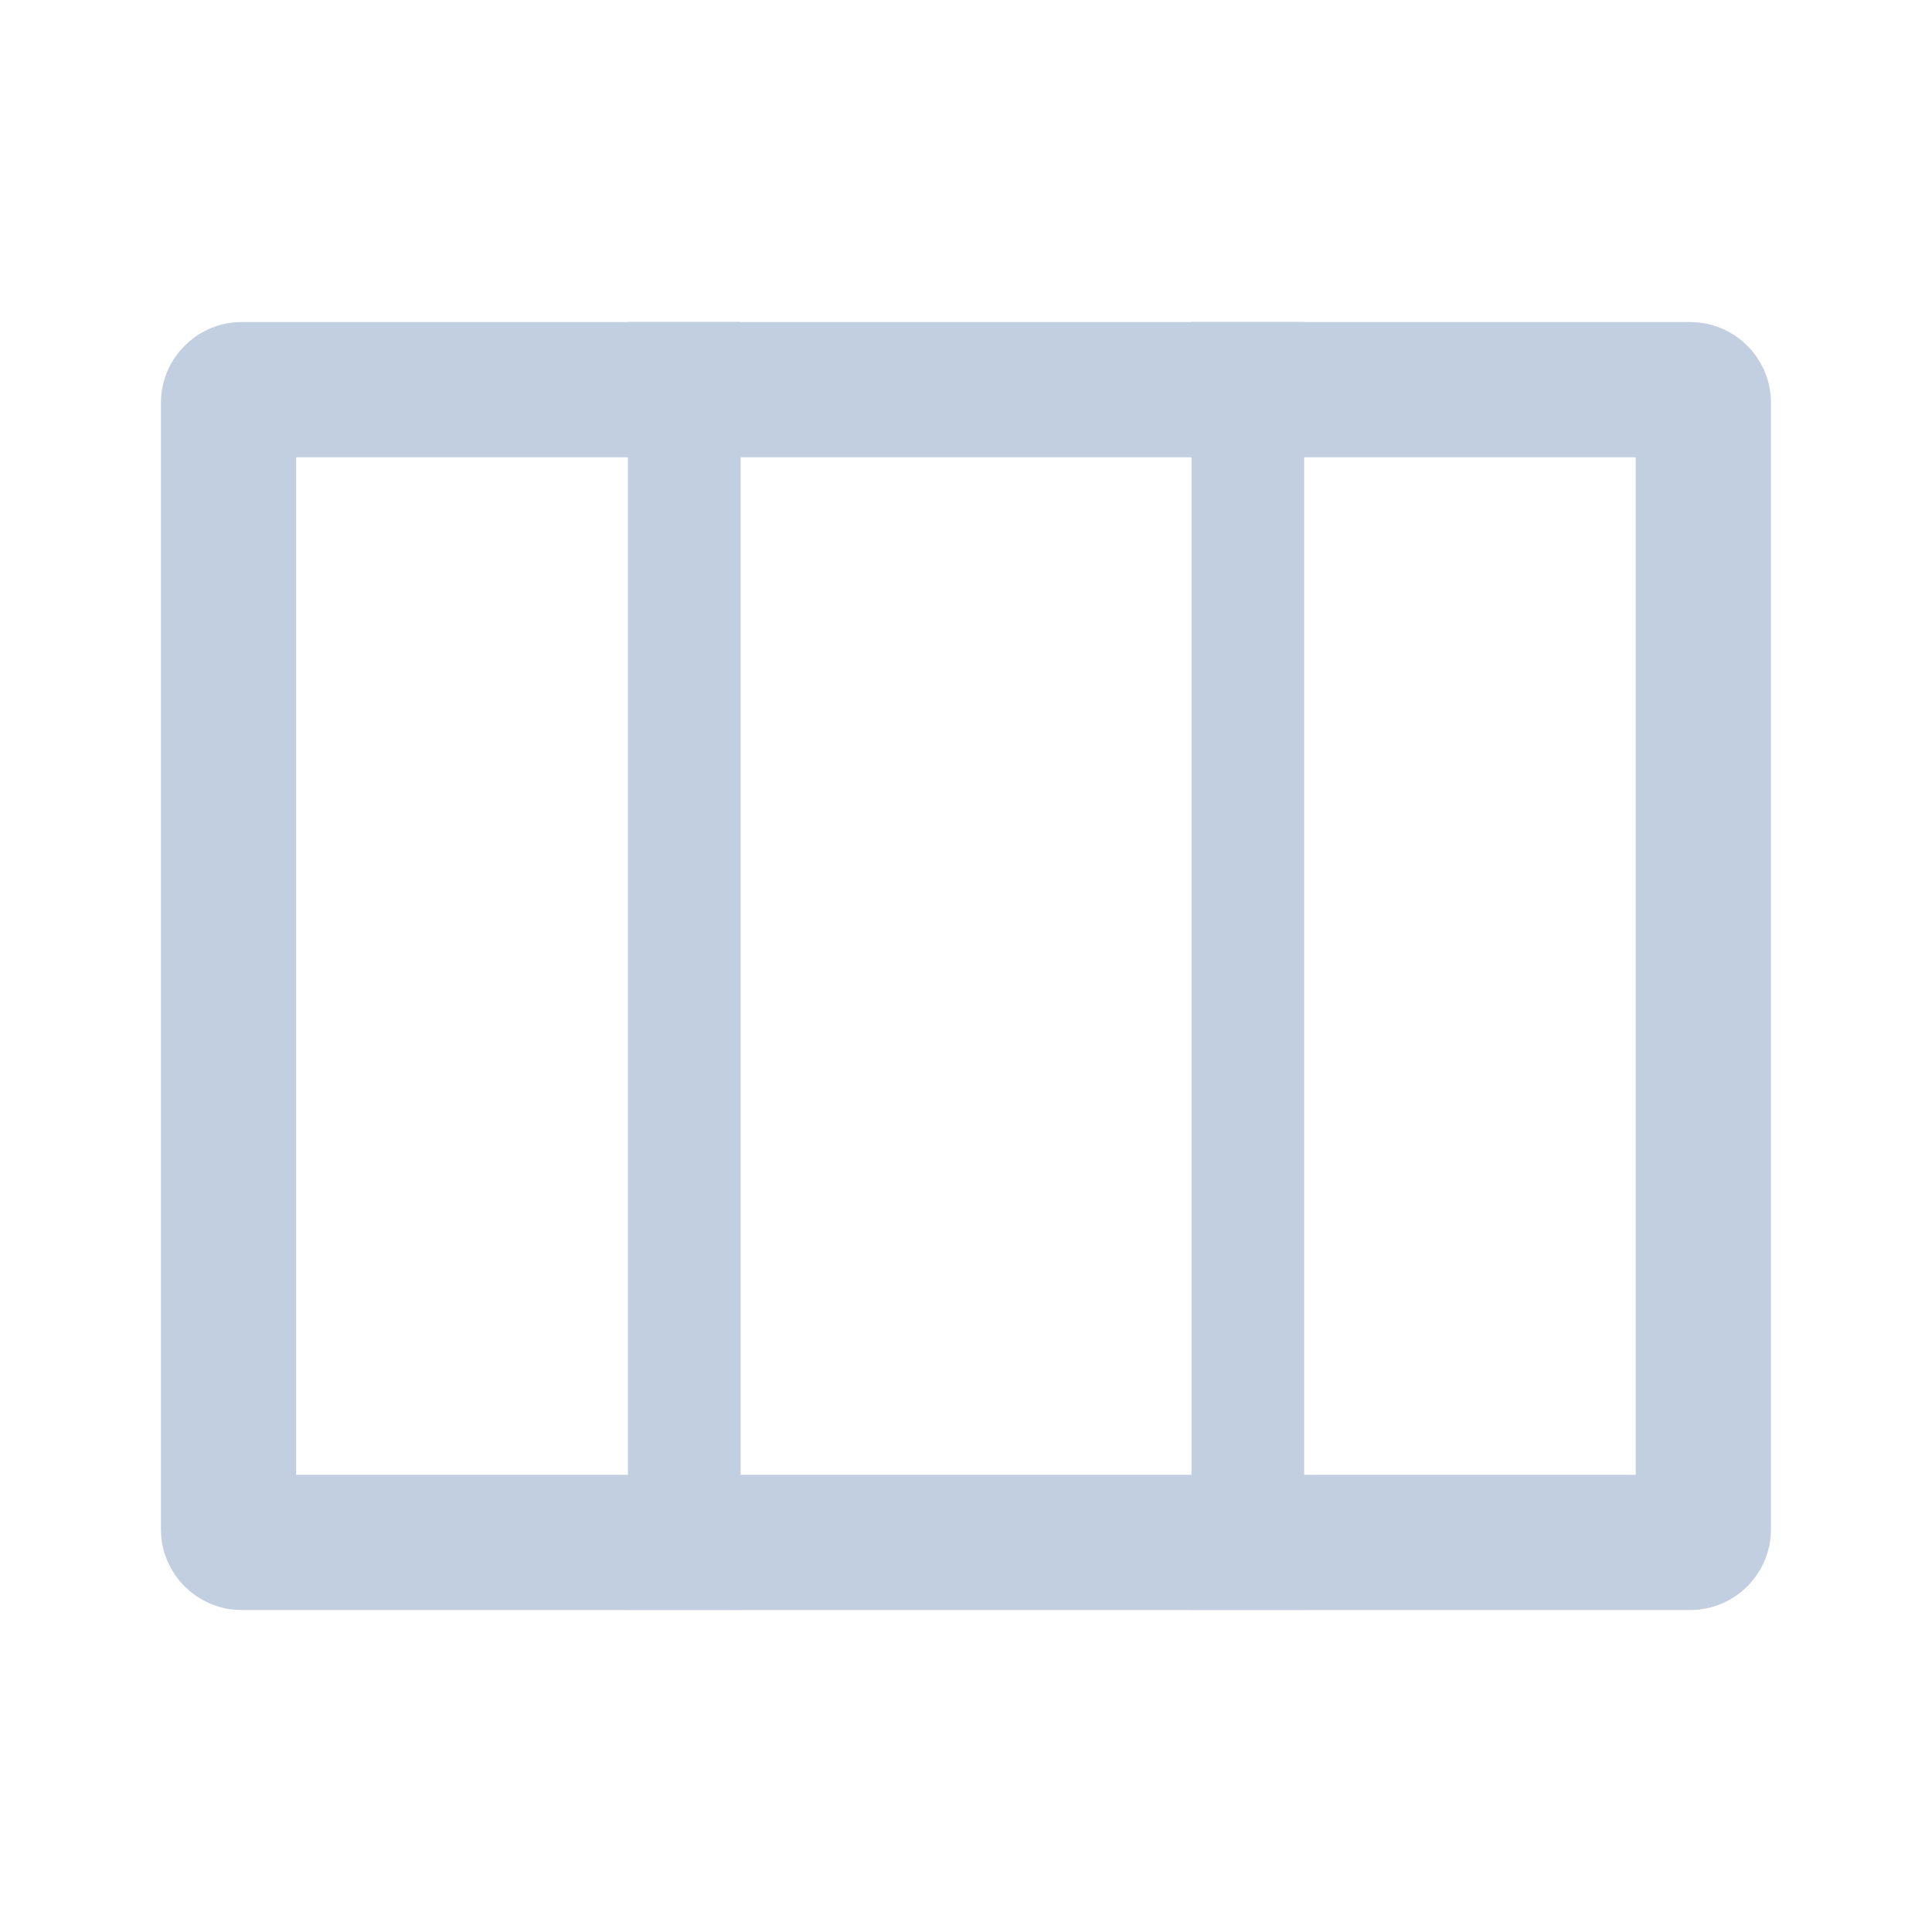 <svg width="20" height="20" viewBox="0 0 20 20" fill="none" xmlns="http://www.w3.org/2000/svg">
<path d="M2.499 4.034H17.499C17.571 4.034 17.633 4.095 17.633 4.167V15.834C17.633 15.905 17.571 15.967 17.499 15.967H2.499C2.428 15.967 2.366 15.905 2.366 15.834V4.167C2.366 4.095 2.428 4.034 2.499 4.034Z" stroke="#C2CFE0" stroke-width="1.4"/>
<rect x="6.5" y="3.333" width="1.167" height="13.333" fill="#C2CFE0"/>
<rect x="12.334" y="3.333" width="1.167" height="13.333" fill="#C2CFE0"/>
</svg>
